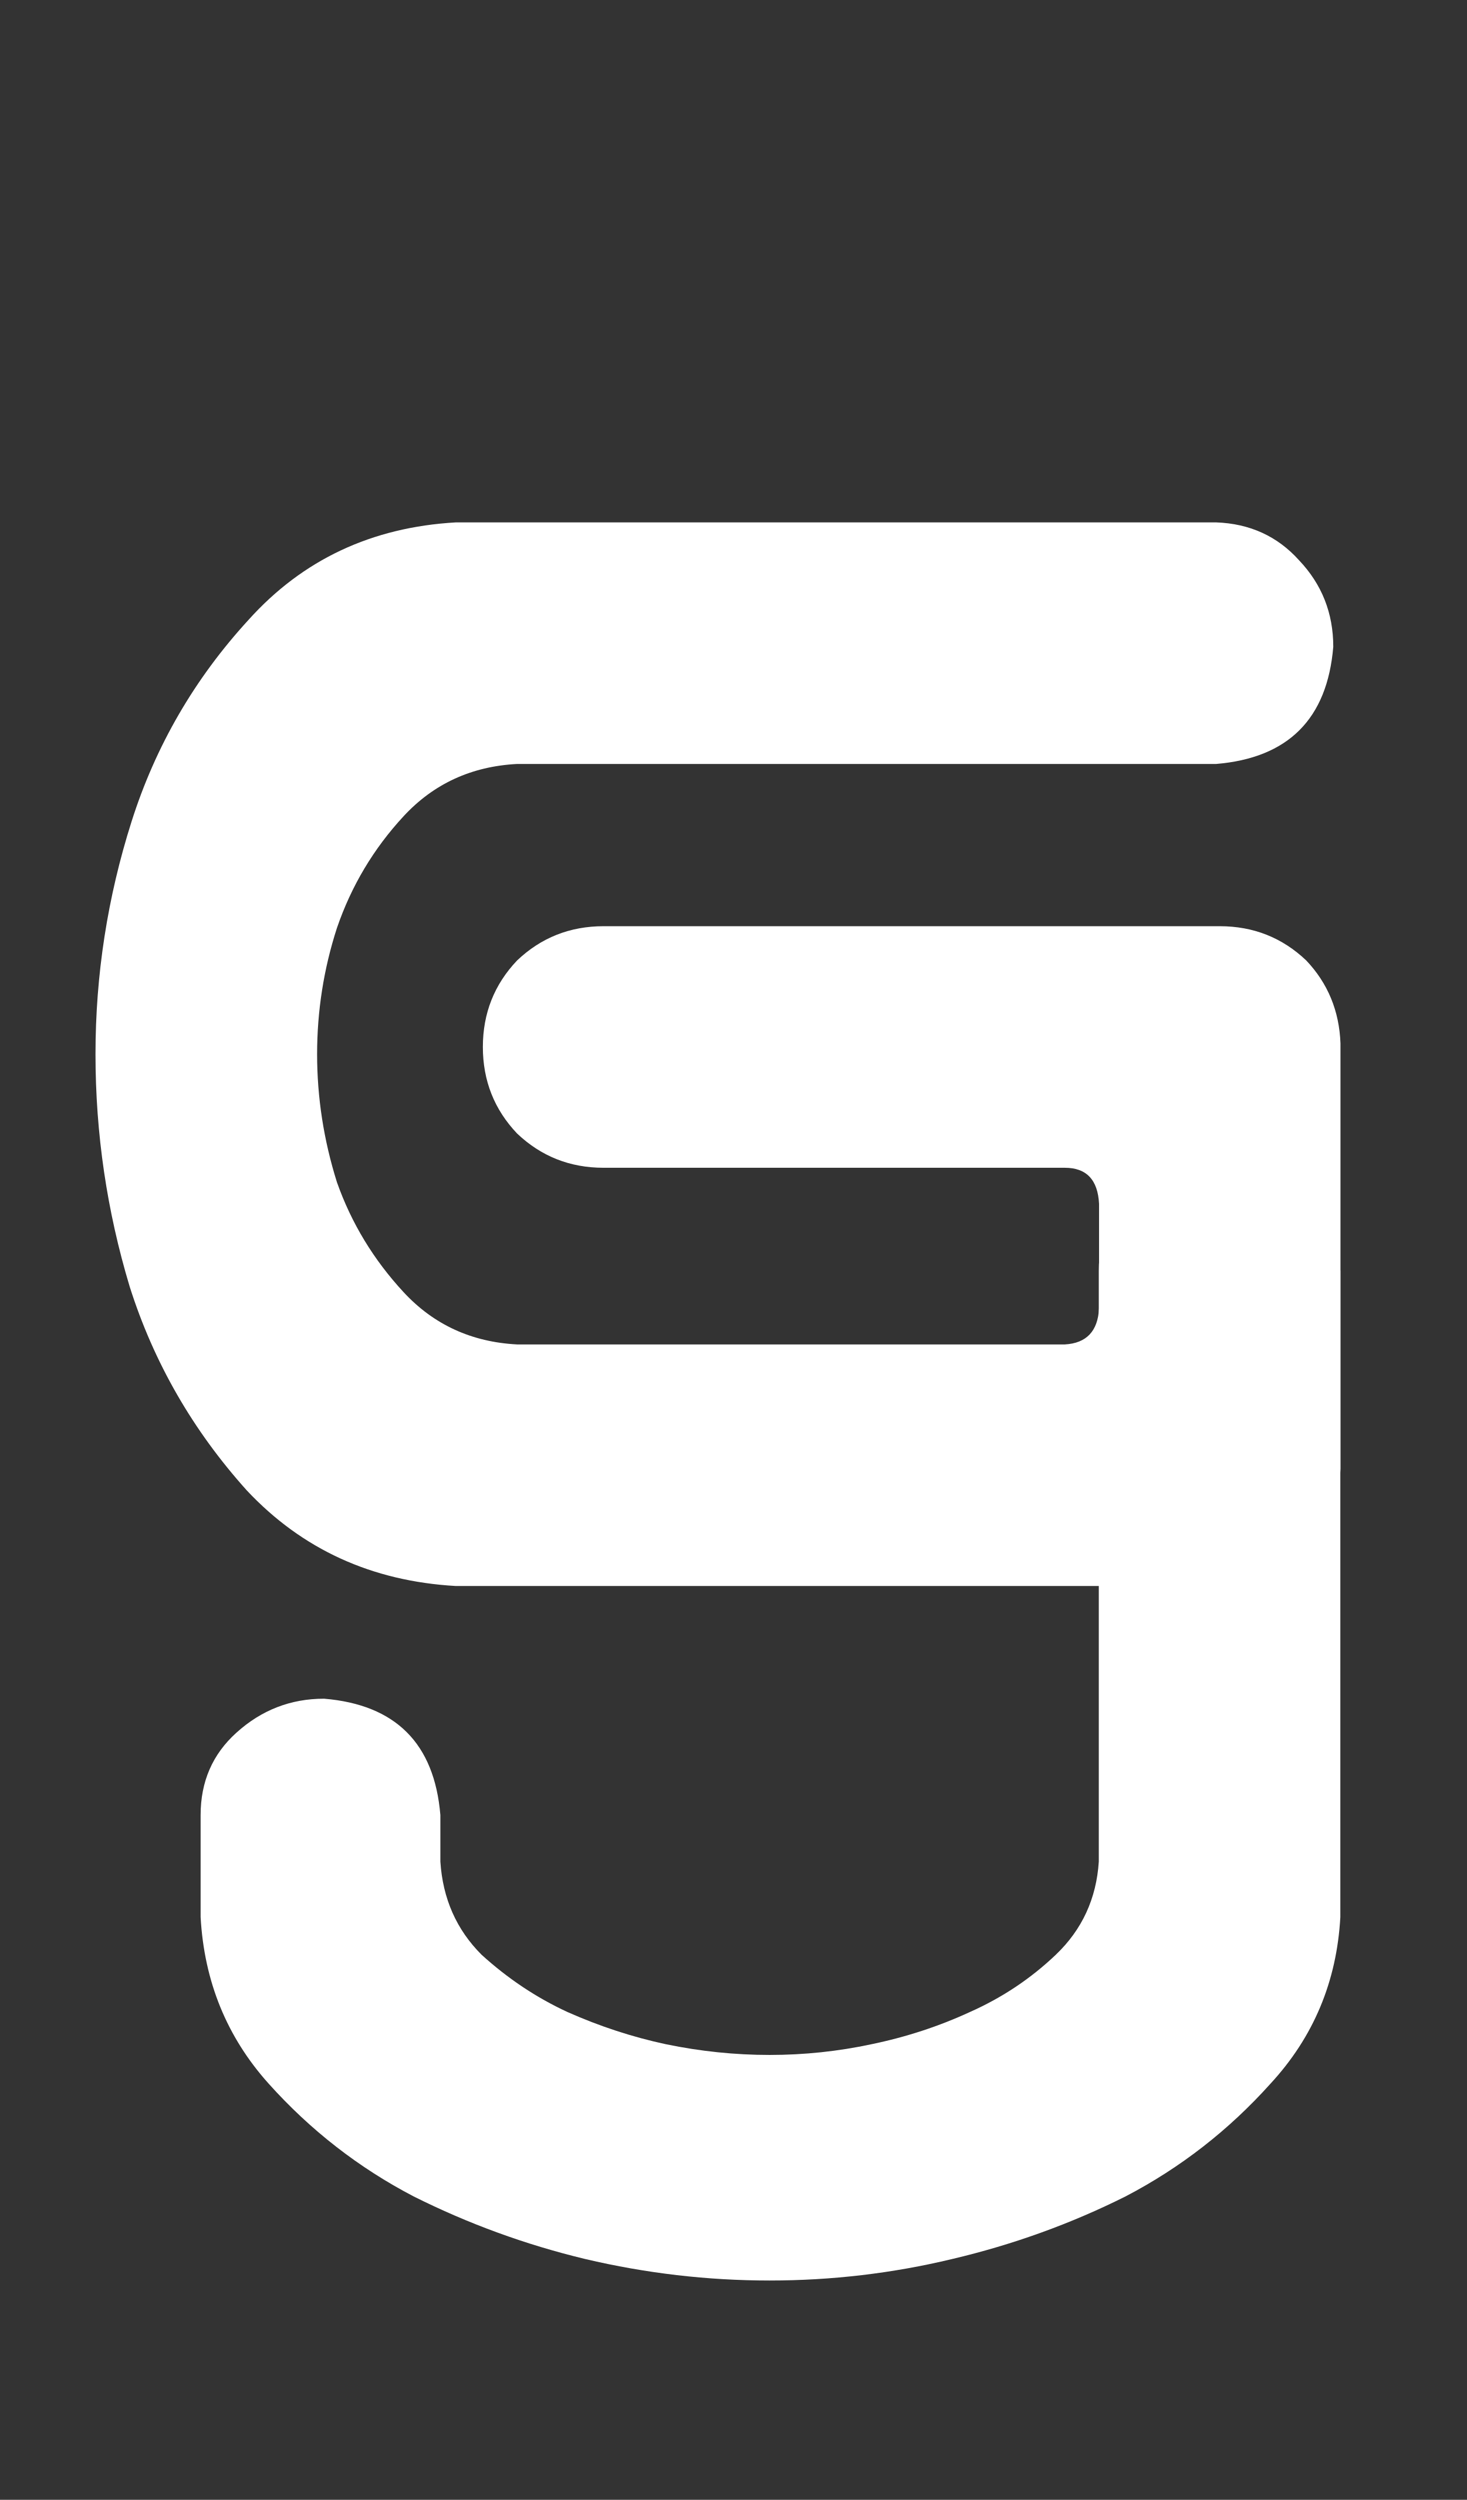 <svg width="229" height="390" viewBox="0 0 229 390" fill="none" xmlns="http://www.w3.org/2000/svg">
<rect x="0" y="0" width="229" height="390" fill="#333333" stroke="none"/>
<path d="M71.156 81.5H189.844C195.094 81.688 199.406 83.656 202.781 87.406C206.344 91.156 208.125 95.656 208.125 100.906C207.188 112.156 201.094 118.25 189.844 119.188H80.719C73.594 119.562 67.688 122.281 63 127.344C58.312 132.406 54.844 138.219 52.594 144.781C50.531 151.156 49.5 157.719 49.5 164.469C49.5 171.219 50.531 177.875 52.594 184.438C54.844 190.812 58.312 196.531 63 201.594C67.688 206.656 73.594 209.375 80.719 209.75H166.219C169.594 209.562 171.375 207.688 171.562 204.125V187.812C171.375 184.062 169.594 182.188 166.219 182.188H94.219C88.969 182.188 84.469 180.406 80.719 176.844C77.156 173.094 75.375 168.594 75.375 163.344C75.375 158.094 77.156 153.594 80.719 149.844C84.469 146.281 88.969 144.5 94.219 144.5H190.406C195.656 144.5 200.156 146.281 203.906 149.844C207.281 153.406 209.062 157.719 209.25 162.781V163.344V229.156C209.062 234.219 207.281 238.438 203.906 241.812C200.344 245.375 196.031 247.25 190.969 247.438H71.156C58.031 246.688 47.156 241.719 38.531 232.531C30.094 223.156 24 212.562 20.25 200.75C16.688 188.938 14.906 176.844 14.906 164.469C14.906 152.094 16.781 140 20.531 128.188C24.281 116.375 30.375 105.875 38.812 96.688C47.25 87.312 58.031 82.25 71.156 81.5Z" fill="white"/>
<path d="M120.133 355.79C110.45 355.79 100.861 354.673 91.365 352.439C82.055 350.204 73.118 346.946 64.553 342.663C55.987 338.194 48.446 332.329 41.929 325.068C35.413 317.806 31.875 309.148 31.316 299.093V287.362V283.173C31.316 277.959 33.178 273.677 36.902 270.325C40.812 266.788 45.374 265.019 50.588 265.019C61.76 265.95 67.811 272.001 68.742 283.173V290.435C69.114 296.207 71.256 301.048 75.166 304.958C79.262 308.682 83.731 311.661 88.572 313.896C93.599 316.13 98.72 317.806 103.933 318.923C109.333 320.04 114.733 320.599 120.133 320.599C125.532 320.599 130.839 320.04 136.053 318.923C141.452 317.806 146.573 316.13 151.414 313.896C156.441 311.661 160.91 308.682 164.82 304.958C168.916 301.048 171.151 296.207 171.523 290.435V198.267C171.523 193.053 173.385 188.771 177.109 185.419C181.019 181.881 185.581 180.112 190.795 180.112C201.967 181.043 208.111 187.095 209.228 198.267V287.362V299.093C208.67 309.148 205.039 317.806 198.336 325.068C191.819 332.329 184.278 338.194 175.713 342.663C167.148 346.946 158.117 350.204 148.621 352.439C139.311 354.673 129.815 355.79 120.133 355.79Z" fill="white"/>
</svg>
